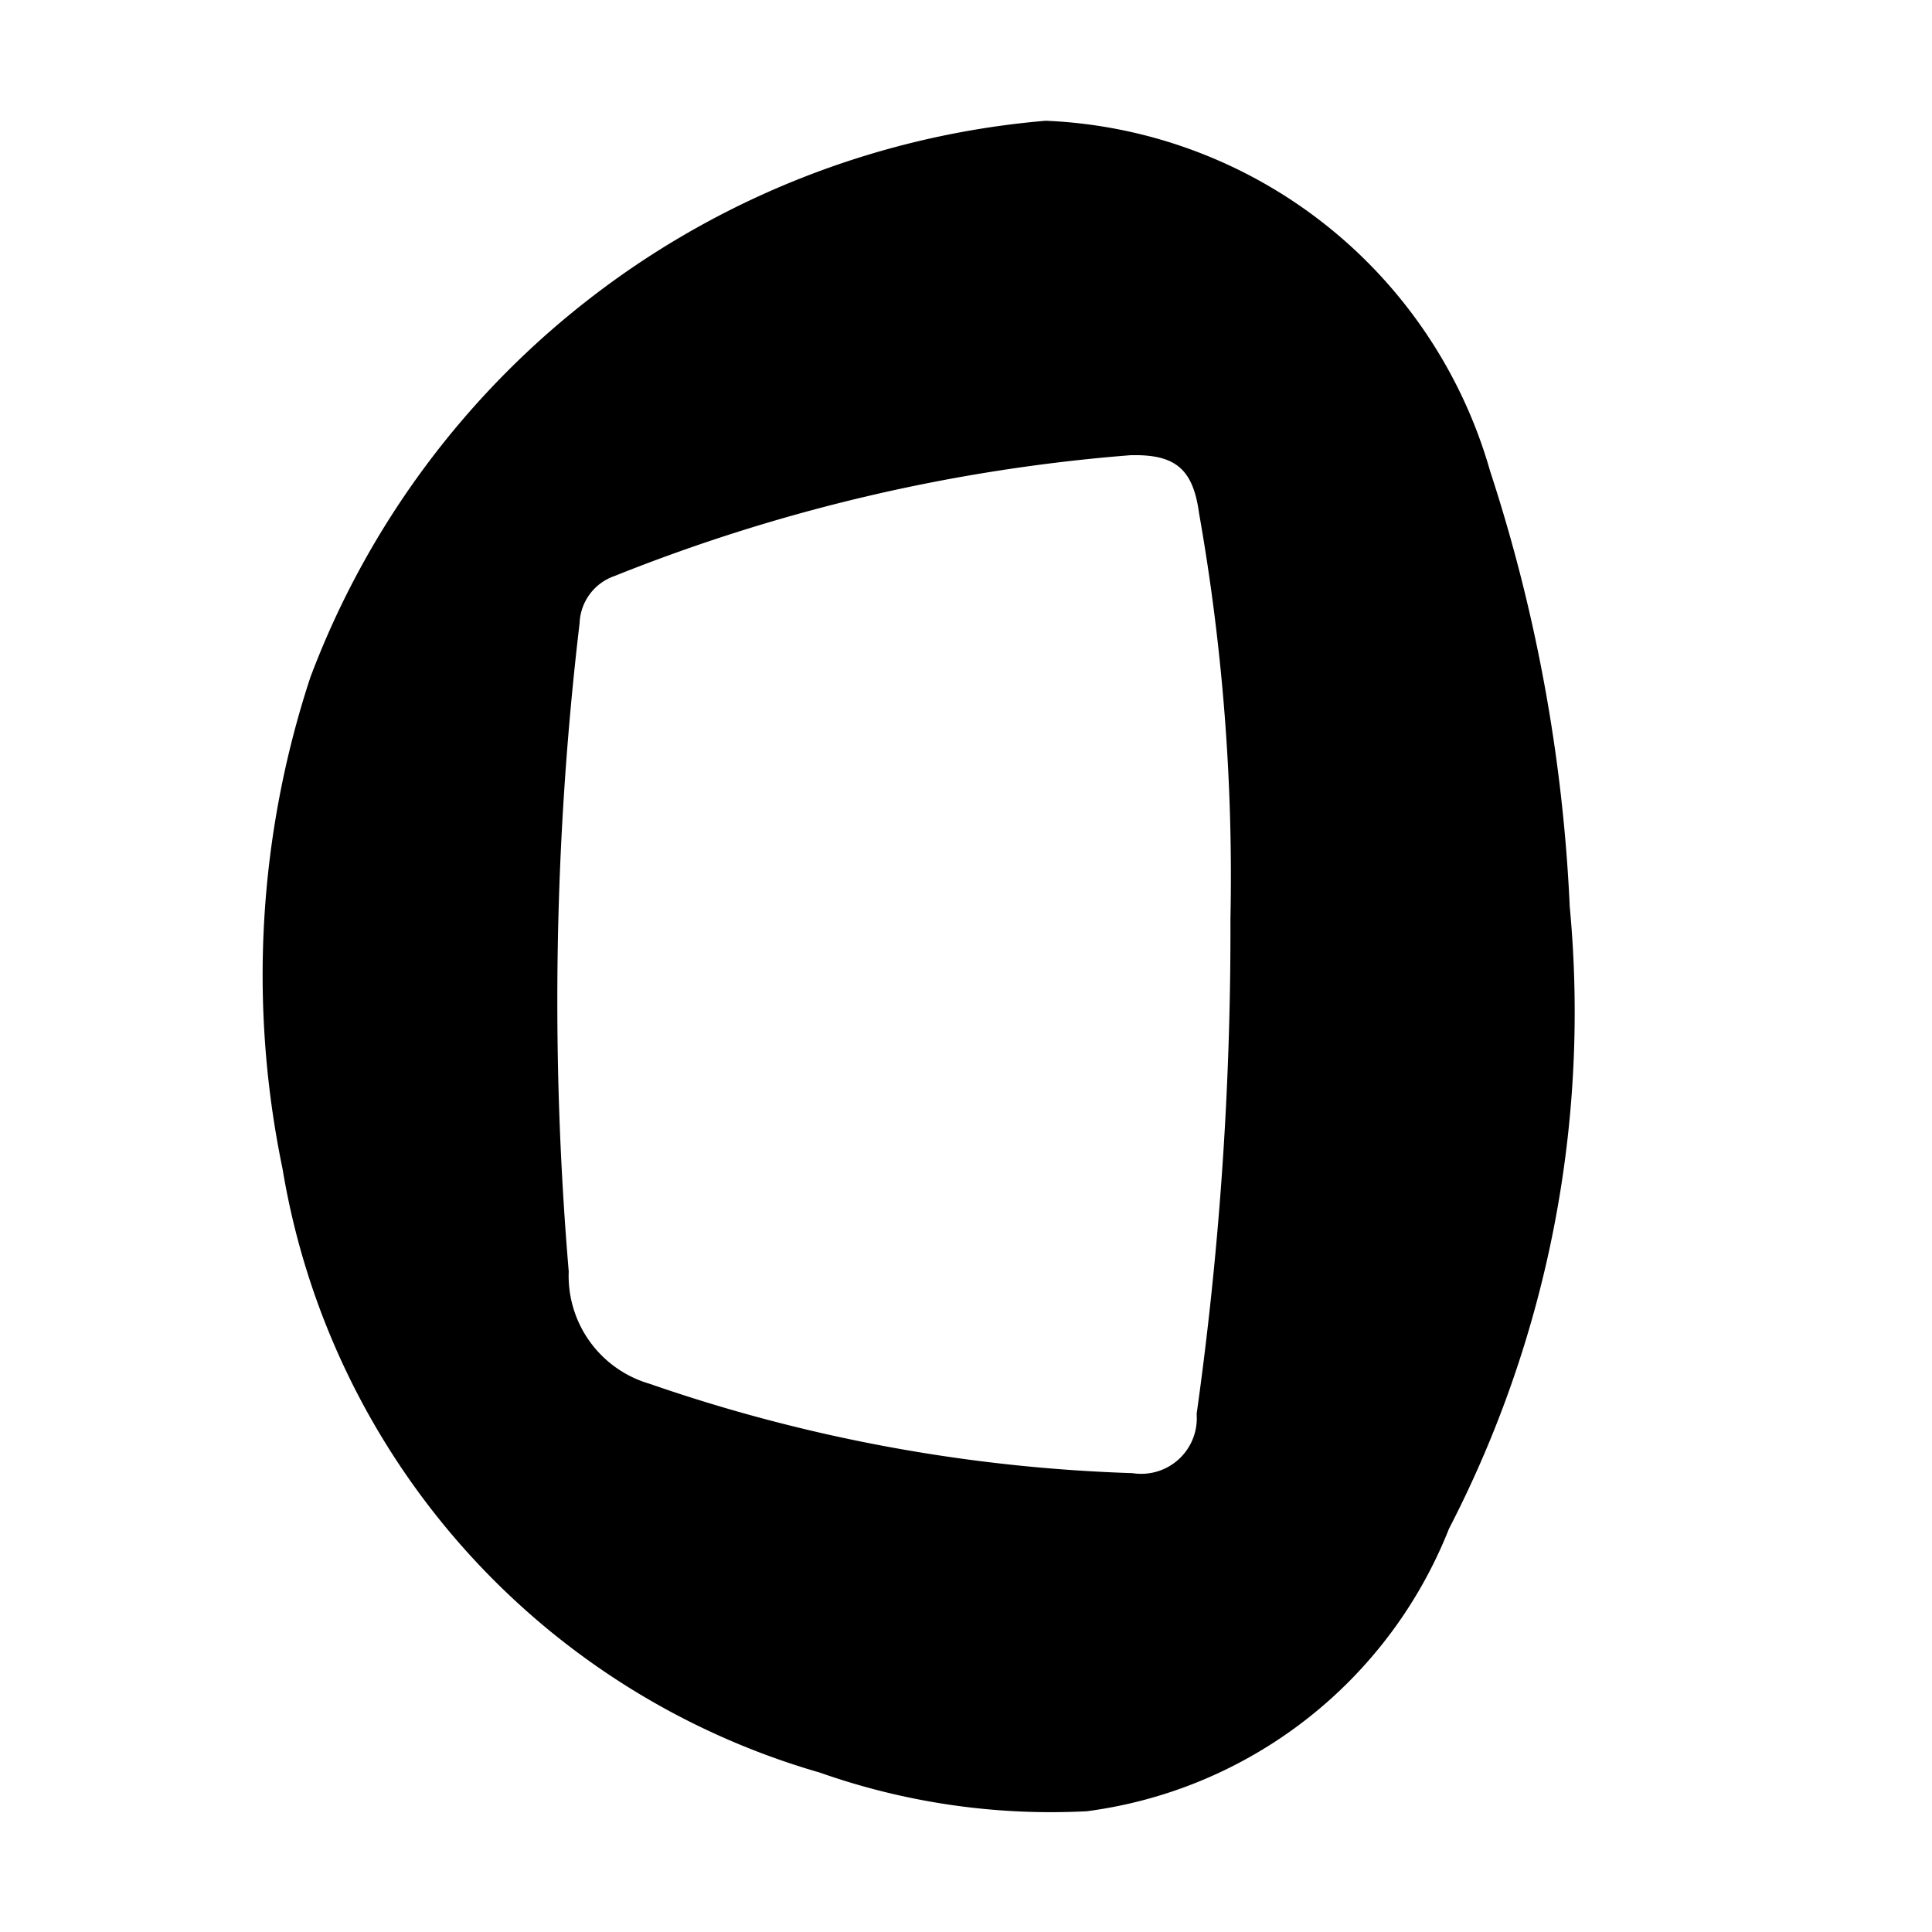 <svg xmlns="http://www.w3.org/2000/svg" viewBox="0 0 16 16"><title>obigo</title><path d="M8.66,1a4,4,0,0,1,3.68,2.9A13.56,13.56,0,0,1,13,7.51a9.31,9.31,0,0,1-1,5.15A3.75,3.75,0,0,1,9,15a5.75,5.75,0,0,1-2.21-.32,6.27,6.27,0,0,1-4.45-5,7.89,7.89,0,0,1,.23-4.07A7.15,7.15,0,0,1,8.66,1Zm1.53,6.61a17.25,17.25,0,0,0-.26-3.36c-.05-.37-.2-.49-.57-.48a14.56,14.56,0,0,0-4.27,1,.43.43,0,0,0-.29.39,26.63,26.63,0,0,0-.09,5.37.93.93,0,0,0,.67.93,13.52,13.52,0,0,0,4,.74.46.46,0,0,0,.53-.49A28.78,28.78,0,0,0,10.19,7.63Z"/></svg>